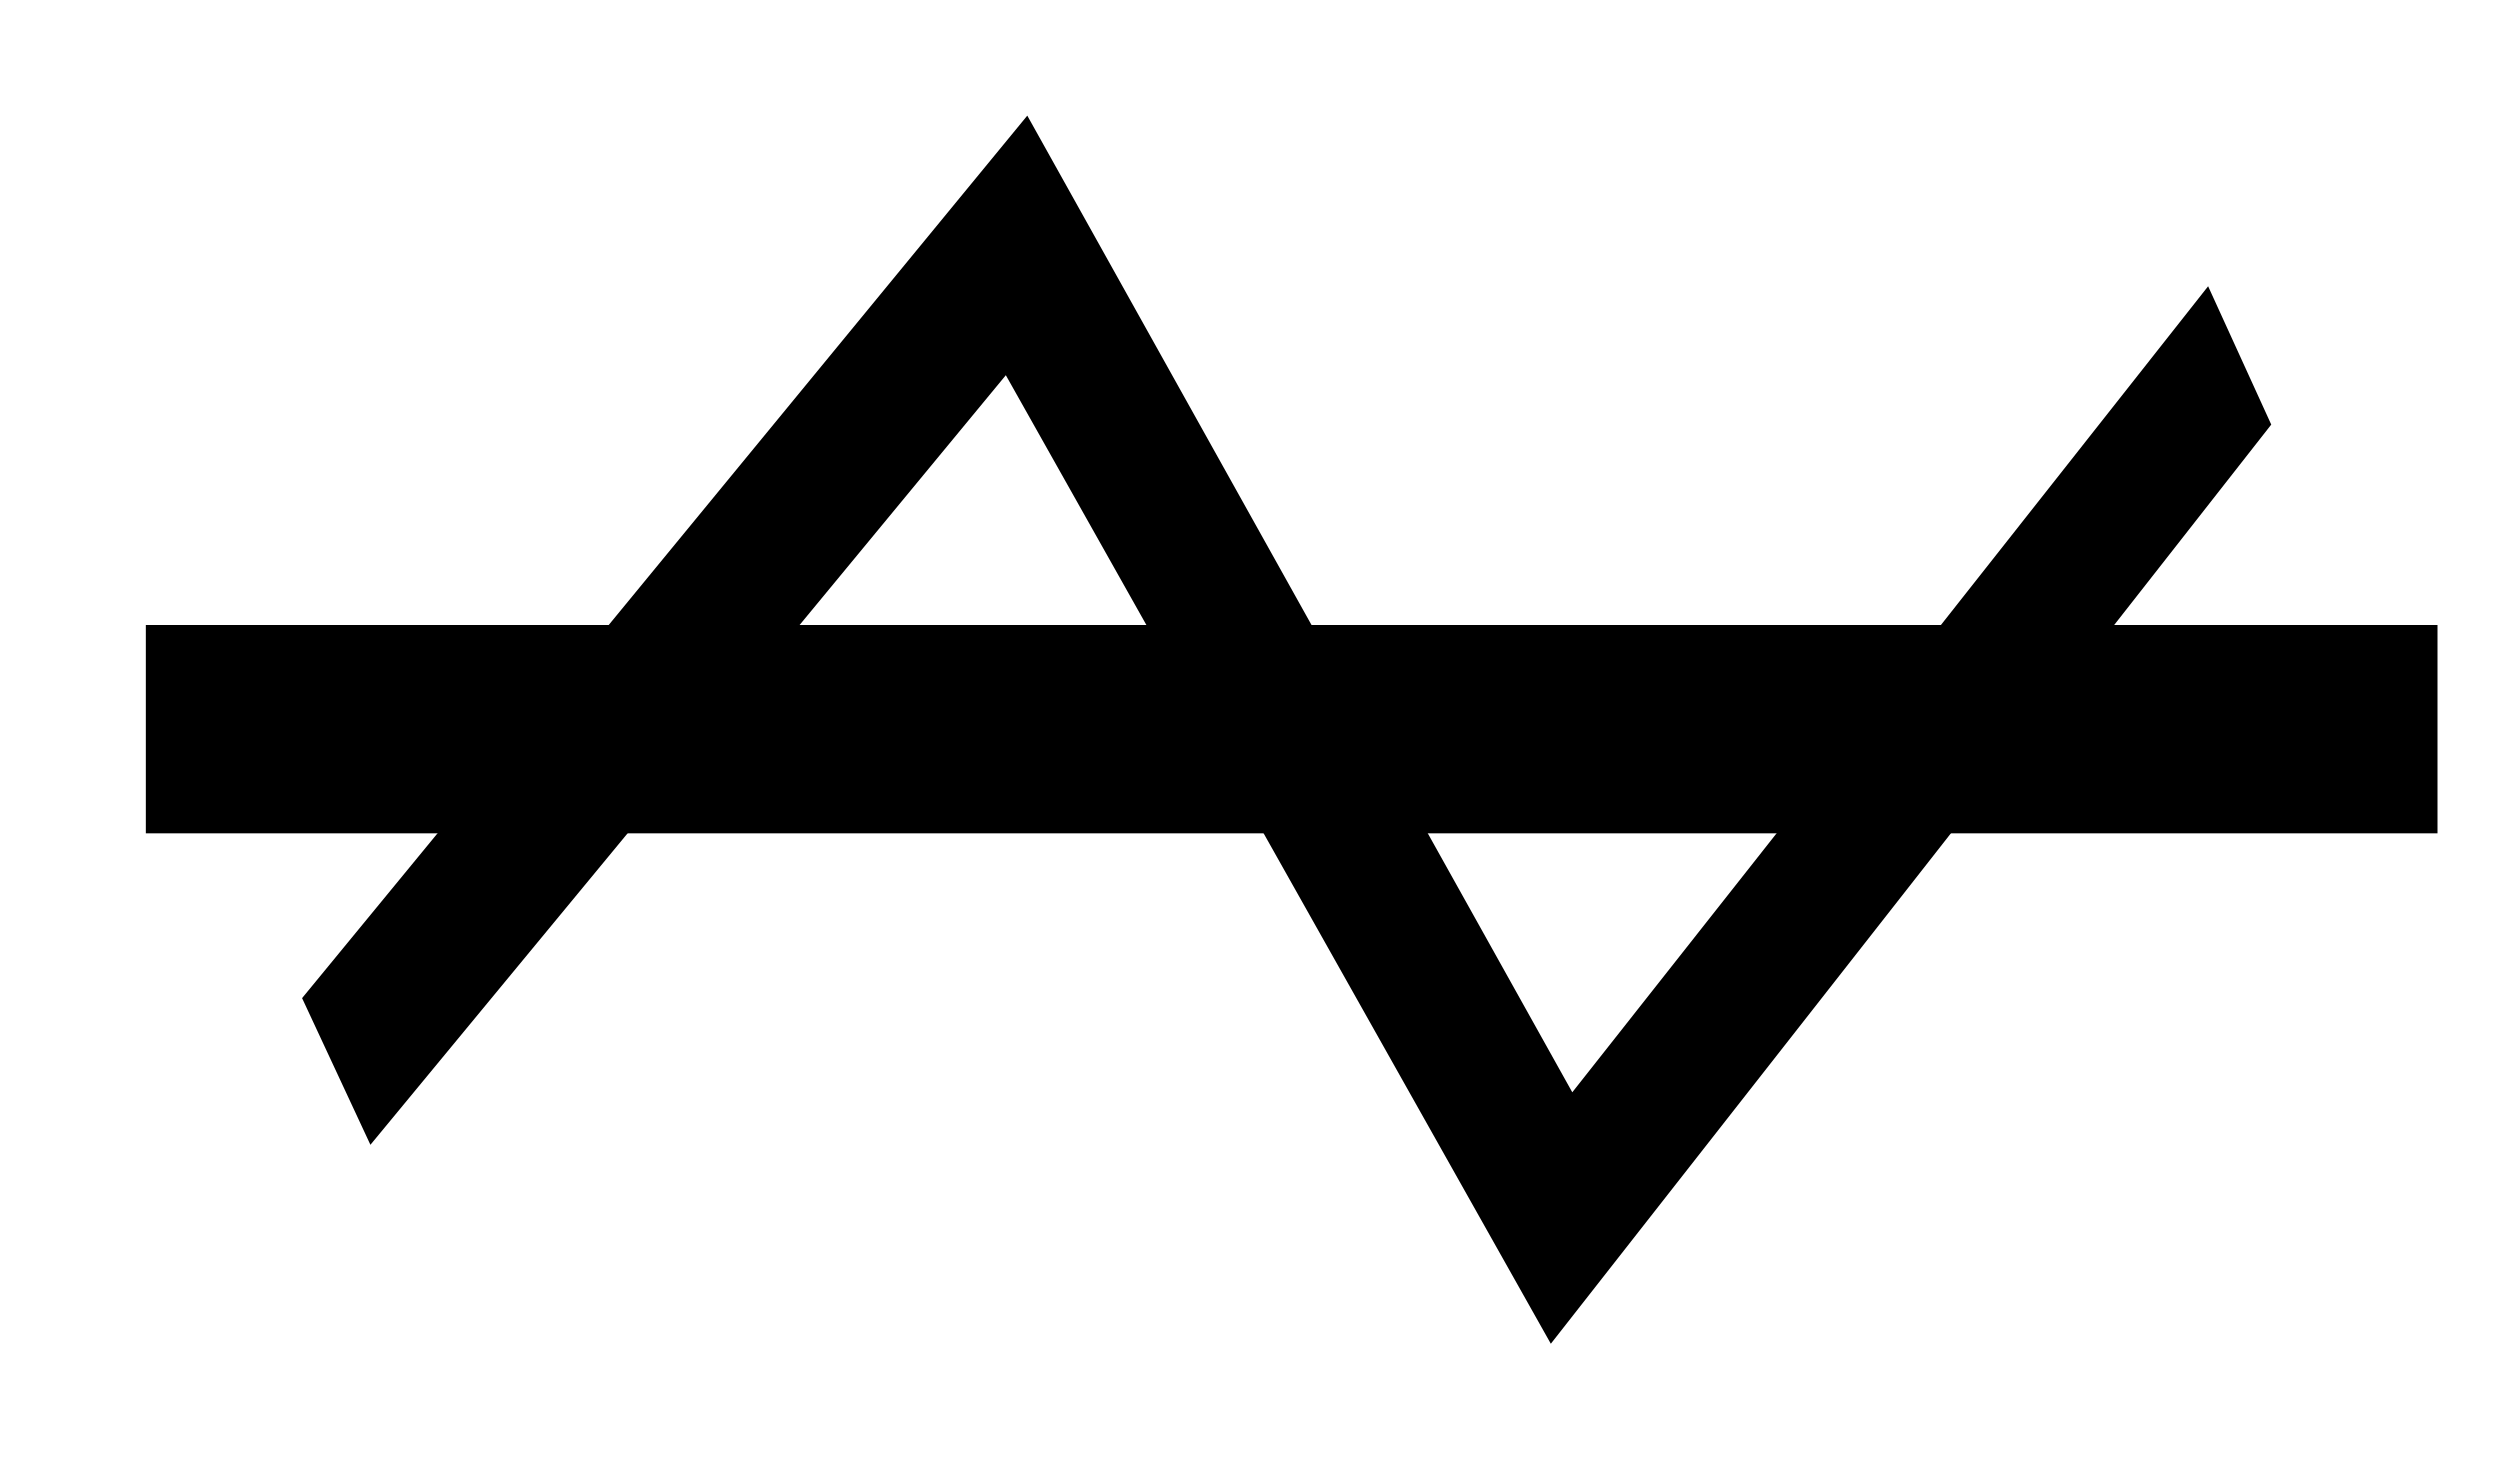 <svg viewBox="0 0 12 7" version="1.1" xmlns="http://www.w3.org/2000/svg" xmlns:xlink="http://www.w3.org/1999/xlink">
    <rect x="0.7" y="3" width="11" height="1"/>
  <polygon points="1.45,4.791 4.931,0.555 7.547,5.243 10.599,1.374 10.902,2.038 7.444,6.45 4.828,1.801 1.778,5.495 "/>
</svg>
